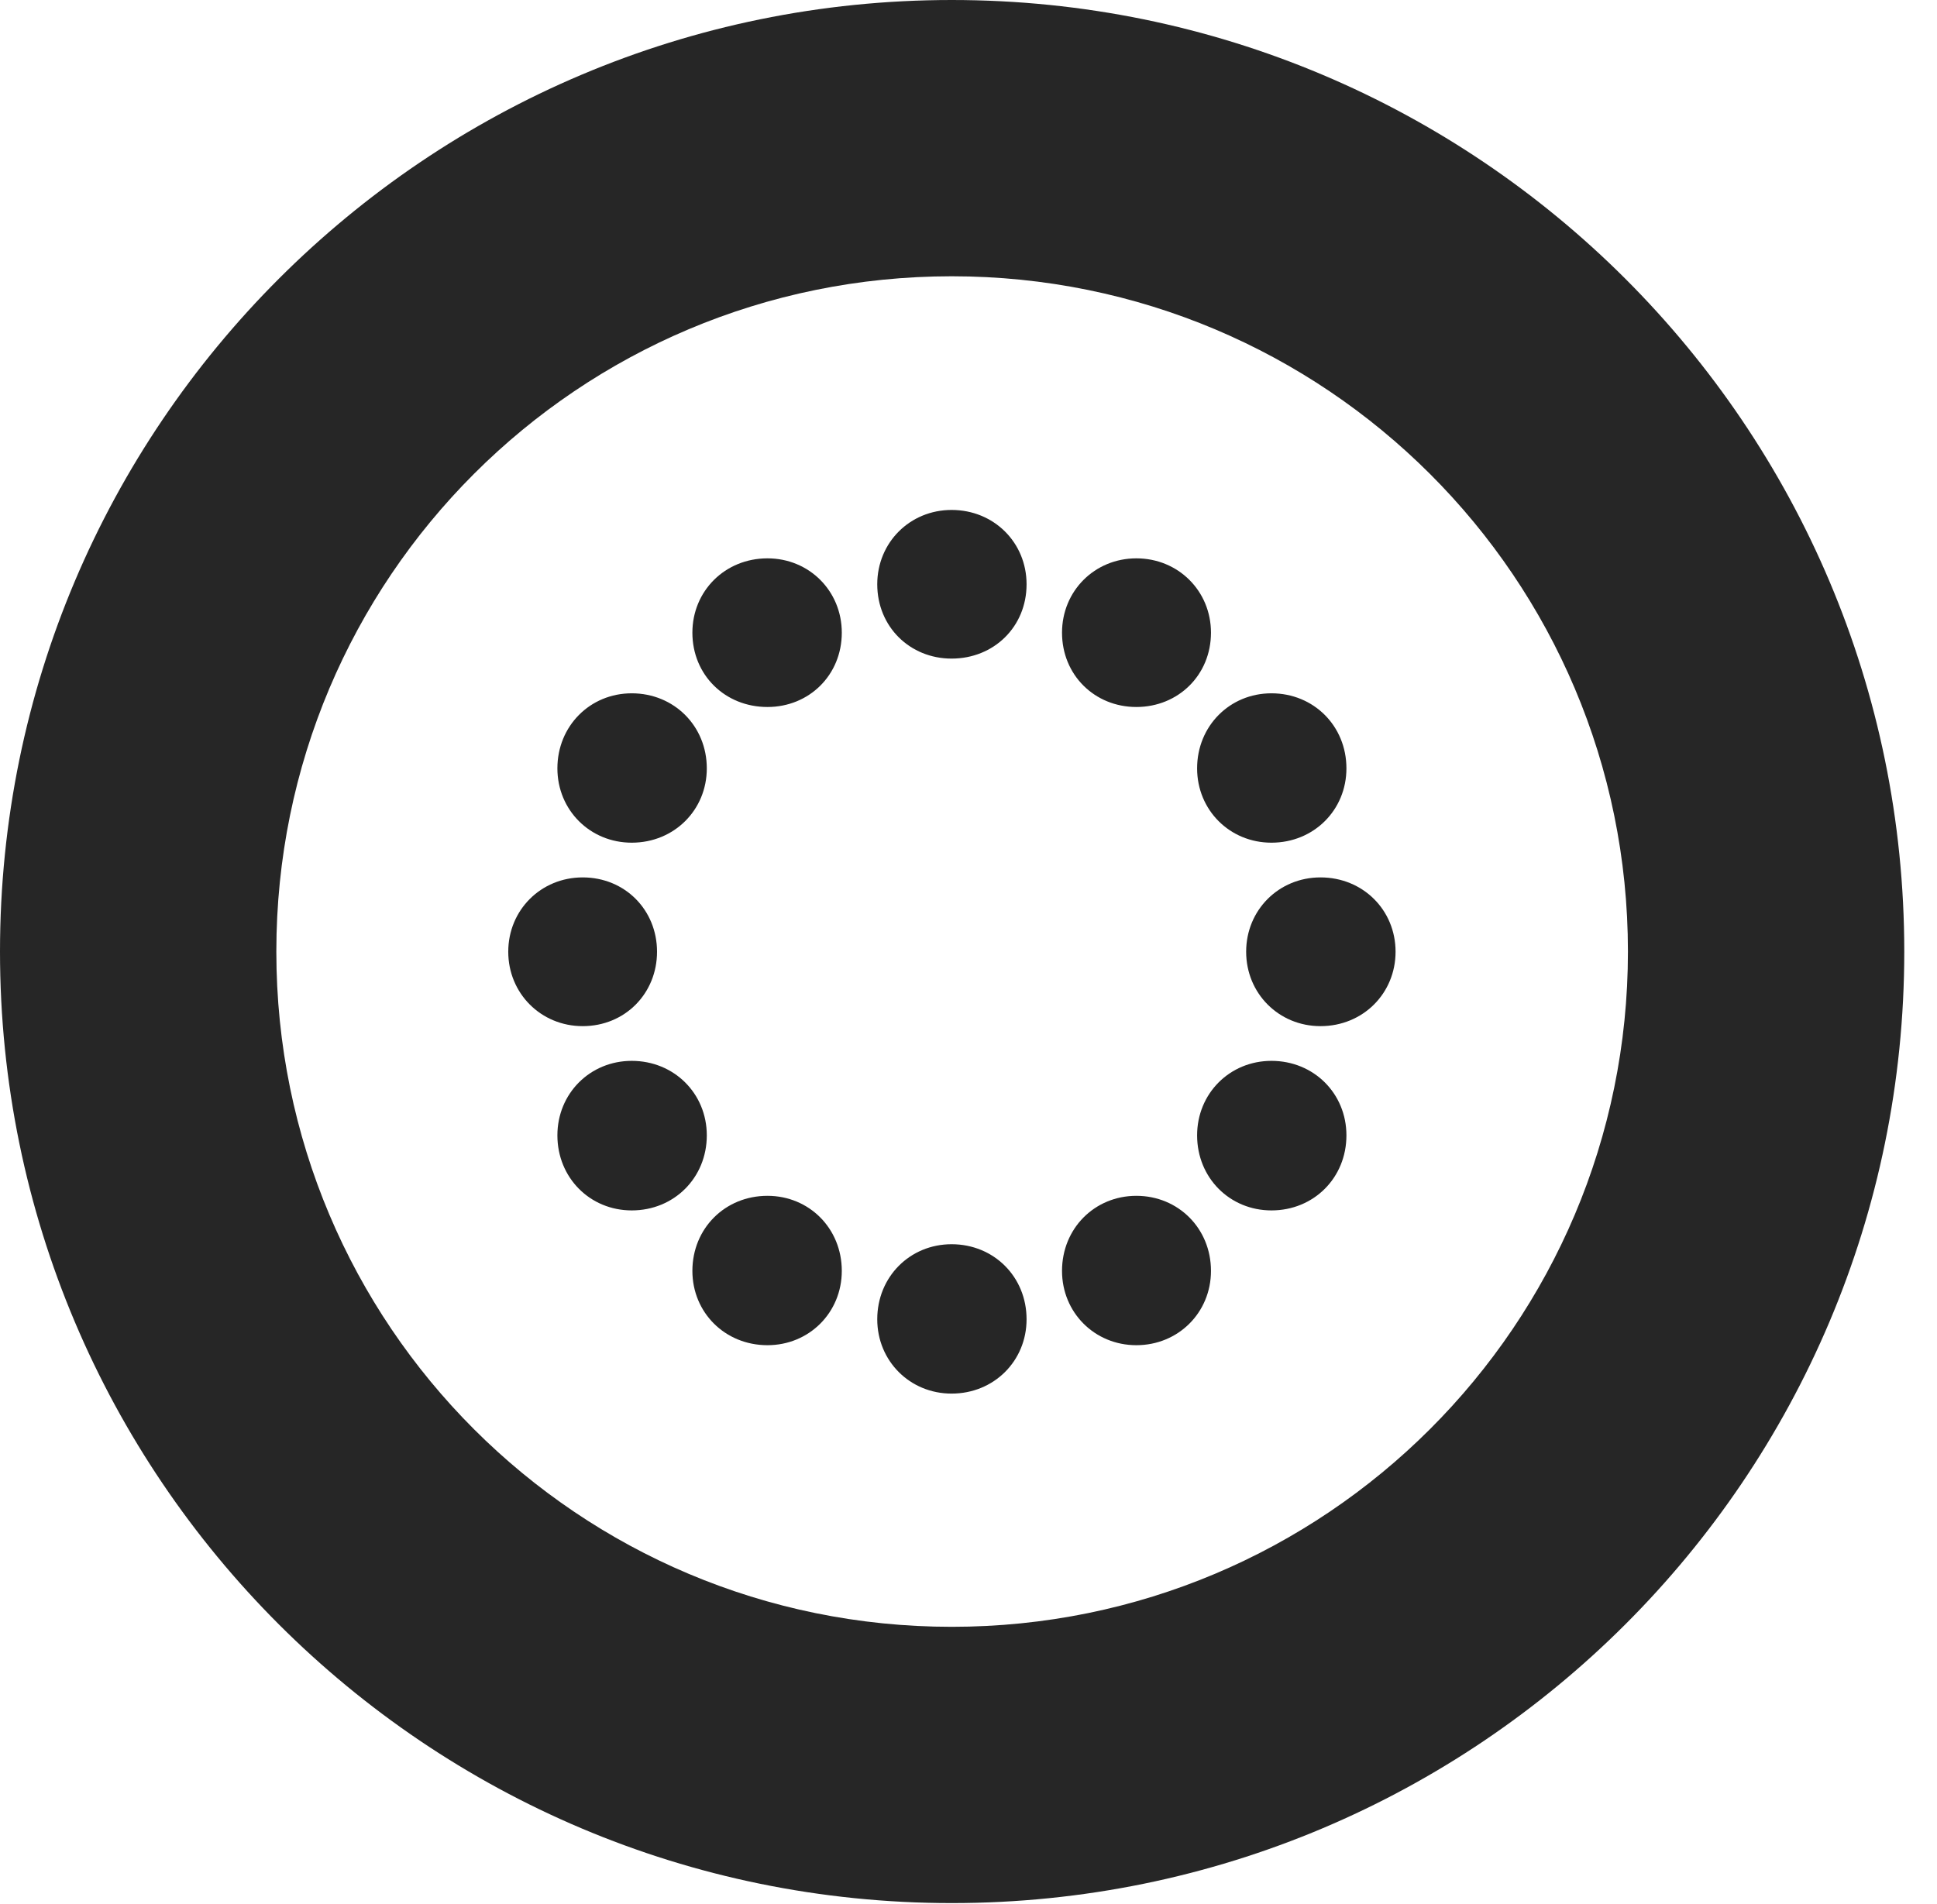 <?xml version="1.0" encoding="UTF-8"?>
<!--Generator: Apple Native CoreSVG 326-->
<!DOCTYPE svg PUBLIC "-//W3C//DTD SVG 1.1//EN" "http://www.w3.org/Graphics/SVG/1.1/DTD/svg11.dtd">
<svg version="1.1" xmlns="http://www.w3.org/2000/svg" xmlns:xlink="http://www.w3.org/1999/xlink"
       viewBox="0 0 21.365 21.006">
       <g>
              <rect height="21.006" opacity="0" width="21.365" x="0" y="0" />
              <path d="M10.498 20.996C16.302 20.996 21.004 16.295 21.004 10.498C21.004 4.702 16.302 0 10.498 0C4.702 0 0 4.702 0 10.498C0 16.295 4.702 20.996 10.498 20.996ZM10.498 17.948C6.378 17.948 3.048 14.618 3.048 10.498C3.048 6.378 6.378 3.048 10.498 3.048C14.618 3.048 17.956 6.378 17.956 10.498C17.956 14.618 14.618 17.948 10.498 17.948Z"
                     fill="currentColor" fill-opacity="0.85" />
              <path d="M10.496 7.266C10.963 7.266 11.323 6.914 11.323 6.446C11.323 5.986 10.963 5.626 10.496 5.626C10.036 5.626 9.676 5.986 9.676 6.446C9.676 6.914 10.036 7.266 10.496 7.266ZM12.534 7.8C12.996 7.8 13.357 7.447 13.357 6.98C13.357 6.52 12.996 6.16 12.534 6.16C12.074 6.16 11.714 6.52 11.714 6.98C11.714 7.447 12.074 7.8 12.534 7.8ZM14.024 9.297C14.491 9.297 14.851 8.937 14.851 8.477C14.851 8.01 14.491 7.649 14.024 7.649C13.564 7.649 13.204 8.01 13.204 8.477C13.204 8.937 13.564 9.297 14.024 9.297ZM14.565 11.321C15.033 11.321 15.393 10.96 15.393 10.5C15.393 10.04 15.033 9.68 14.565 9.68C14.105 9.68 13.745 10.04 13.745 10.5C13.745 10.96 14.105 11.321 14.565 11.321ZM14.024 13.354C14.491 13.354 14.851 12.994 14.851 12.526C14.851 12.064 14.491 11.704 14.024 11.704C13.564 11.704 13.204 12.064 13.204 12.526C13.204 12.994 13.564 13.354 14.024 13.354ZM12.534 14.841C12.996 14.841 13.357 14.481 13.357 14.021C13.357 13.553 12.996 13.193 12.534 13.193C12.074 13.193 11.714 13.553 11.714 14.021C11.714 14.481 12.074 14.841 12.534 14.841ZM10.496 15.375C10.963 15.375 11.323 15.015 11.323 14.555C11.323 14.087 10.963 13.727 10.496 13.727C10.036 13.727 9.676 14.087 9.676 14.555C9.676 15.015 10.036 15.375 10.496 15.375ZM8.465 14.841C8.925 14.841 9.285 14.481 9.285 14.021C9.285 13.553 8.925 13.193 8.465 13.193C7.997 13.193 7.637 13.553 7.637 14.021C7.637 14.481 7.997 14.841 8.465 14.841ZM6.968 13.354C7.435 13.354 7.796 12.994 7.796 12.526C7.796 12.064 7.435 11.704 6.968 11.704C6.508 11.704 6.148 12.064 6.148 12.526C6.148 12.994 6.508 13.354 6.968 13.354ZM6.427 11.321C6.894 11.321 7.247 10.96 7.247 10.5C7.247 10.04 6.894 9.68 6.427 9.68C5.967 9.68 5.606 10.04 5.606 10.5C5.606 10.96 5.967 11.321 6.427 11.321ZM6.968 9.297C7.435 9.297 7.796 8.937 7.796 8.477C7.796 8.01 7.435 7.649 6.968 7.649C6.508 7.649 6.148 8.01 6.148 8.477C6.148 8.937 6.508 9.297 6.968 9.297ZM8.465 7.8C8.925 7.8 9.285 7.447 9.285 6.98C9.285 6.52 8.925 6.16 8.465 6.16C7.997 6.16 7.637 6.52 7.637 6.98C7.637 7.447 7.997 7.8 8.465 7.8Z"
                     fill="currentColor" fill-opacity="0.85" />
       </g>
</svg>